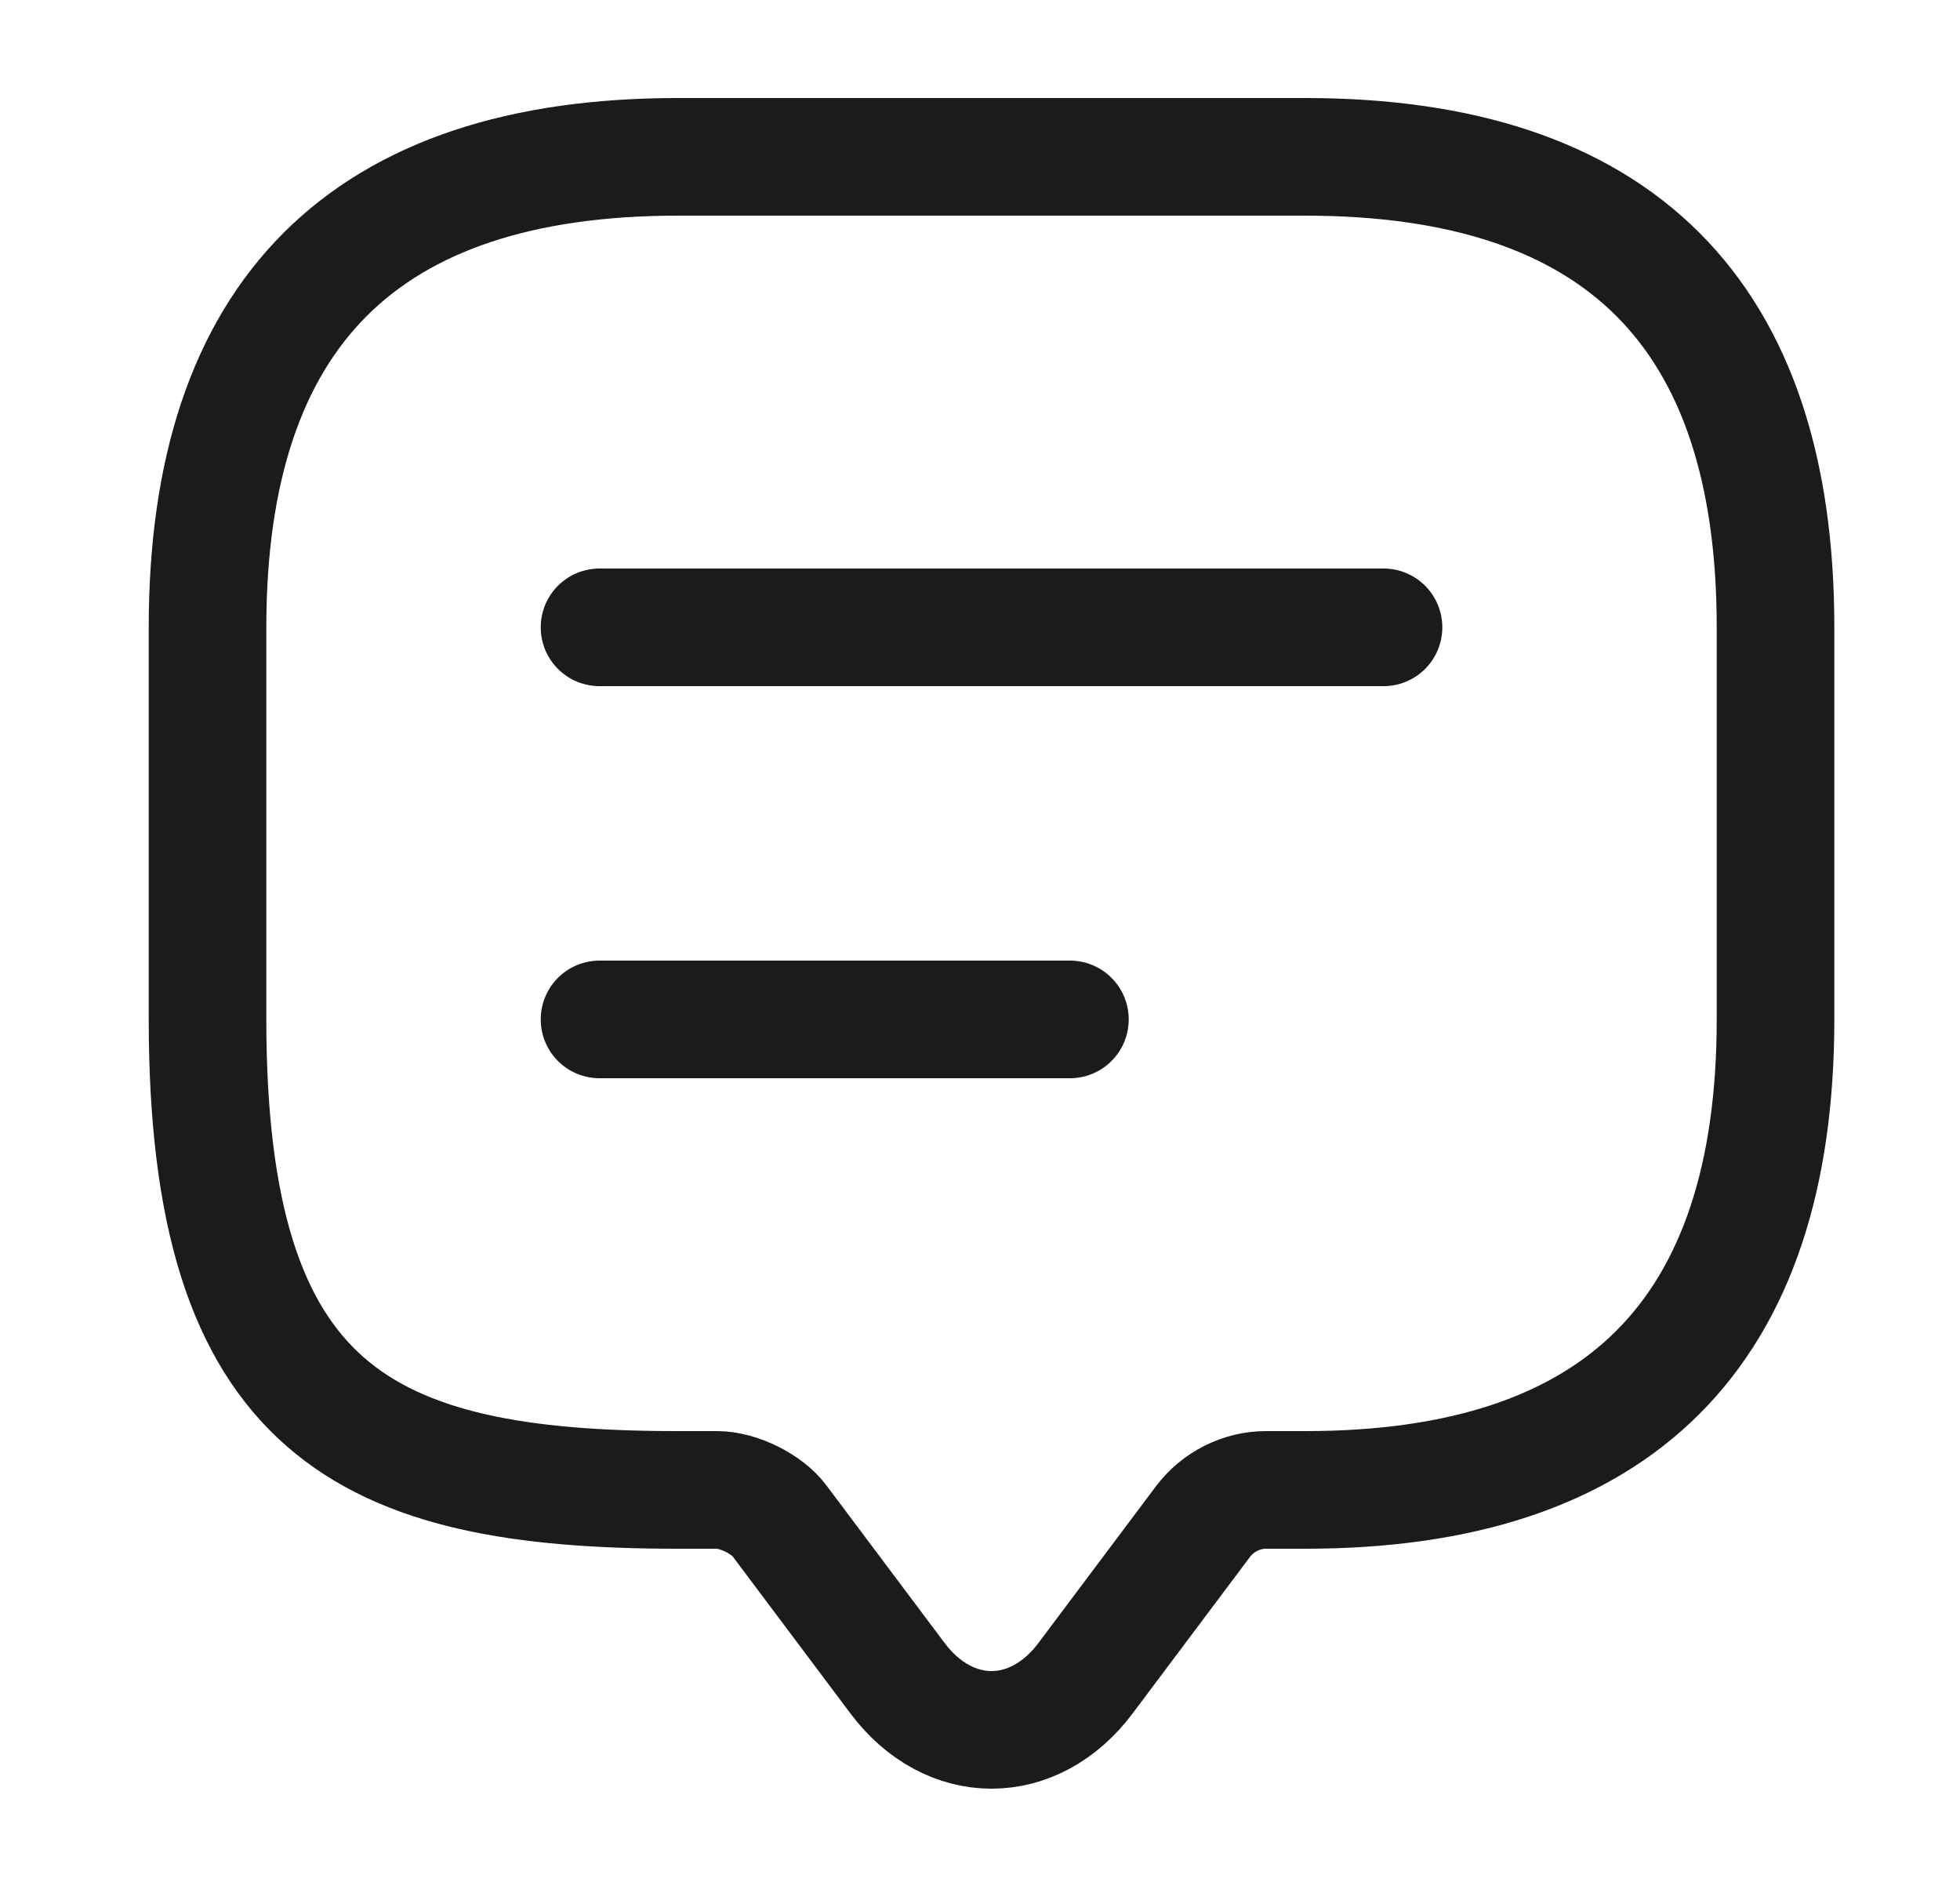 <svg width="25" height="24" viewBox="0 0 25 24" fill="none" xmlns="http://www.w3.org/2000/svg">
<path d="M9.147 19H8.647C4.647 19 2.647 18 2.647 13V8C2.647 4 4.647 2 8.647 2H16.647C20.647 2 22.647 4 22.647 8V13C22.647 17 20.647 19 16.647 19H16.147C15.837 19 15.537 19.15 15.347 19.4L13.847 21.4C13.187 22.28 12.107 22.28 11.447 21.4L9.947 19.4C9.787 19.18 9.417 19 9.147 19Z" stroke="#1B1B1B" stroke-width="1.5" stroke-miterlimit="10" stroke-linecap="round" stroke-linejoin="round"/>
<path d="M7.647 8H17.647" stroke="#1B1B1B" stroke-width="1.5" stroke-linecap="round" stroke-linejoin="round"/>
<path d="M7.647 13H13.647" stroke="#1B1B1B" stroke-width="1.5" stroke-linecap="round" stroke-linejoin="round"/>
</svg>
